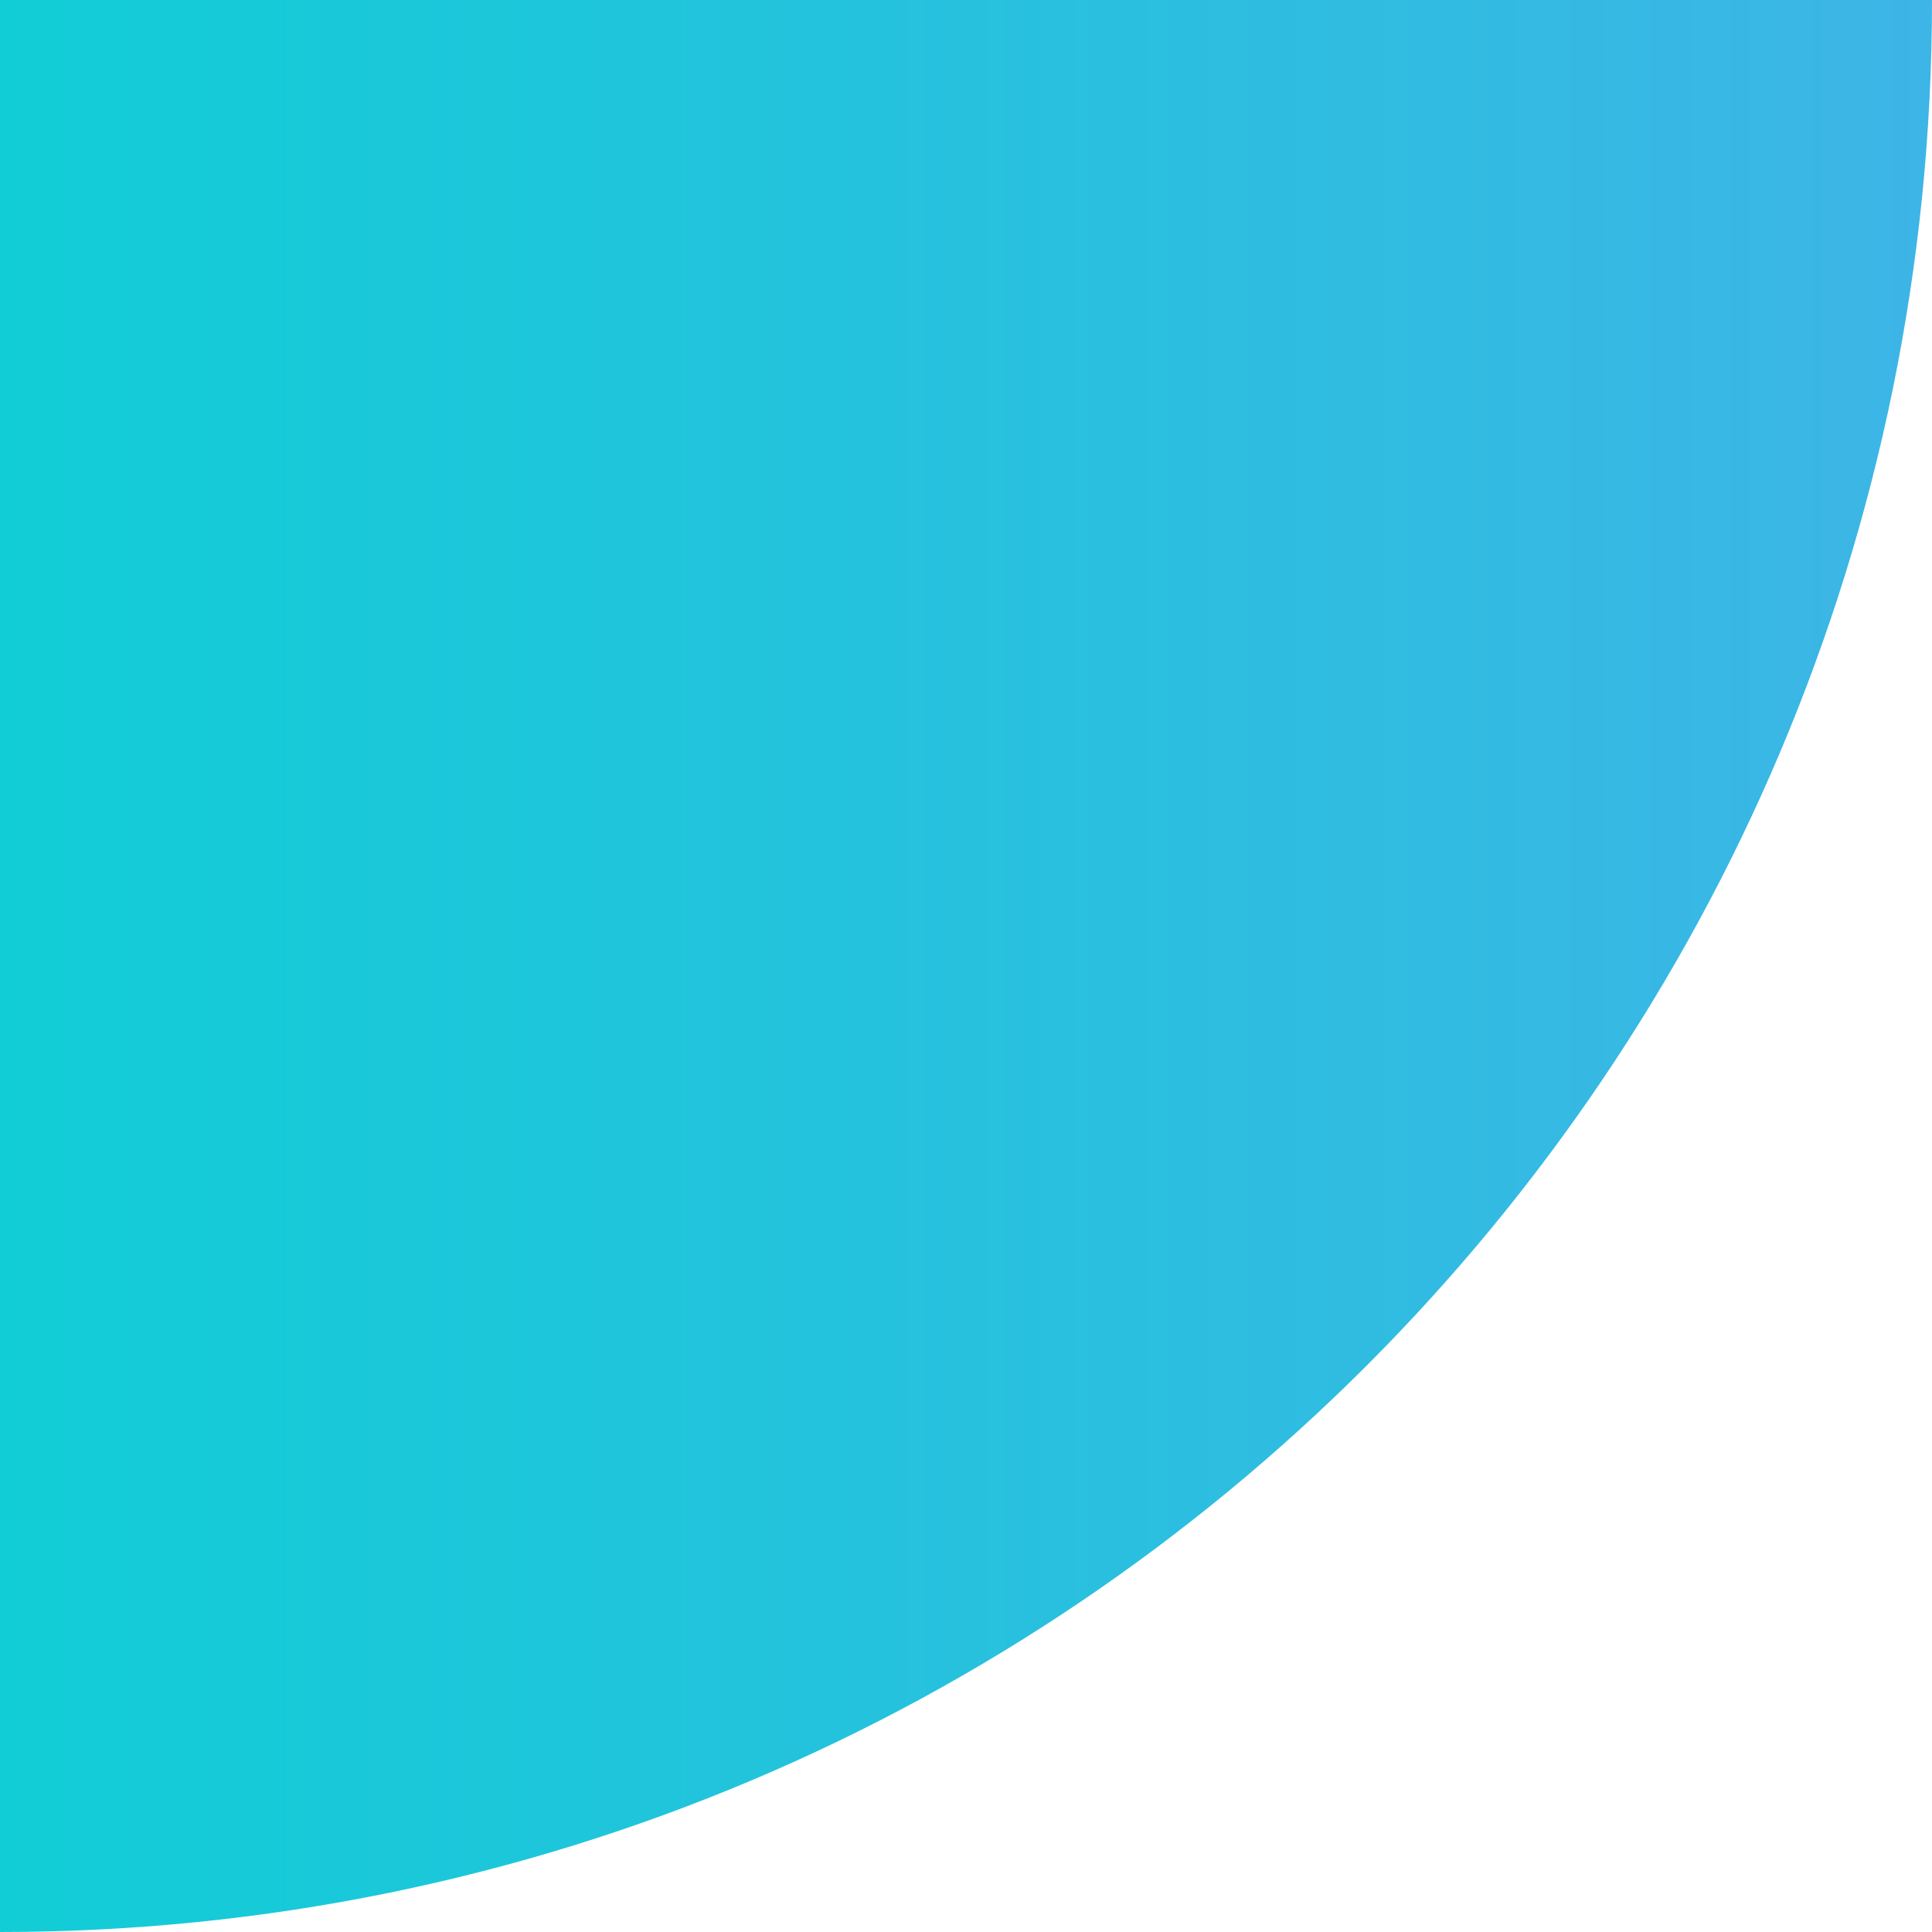 <svg width="45" height="45" viewBox="0 0 45 45" fill="none" xmlns="http://www.w3.org/2000/svg">
<path d="M0 0H45C45 24.853 24.853 45 0 45V0Z" fill="url(#paint0_linear)"/>
<defs>
<linearGradient id="paint0_linear" x1="3.72529e-07" y1="18.75" x2="45" y2="18.75" gradientUnits="userSpaceOnUse">
<stop stop-color="#11CDD6"/>
<stop offset="1" stop-color="#3DB5E6"/>
</linearGradient>
</defs>
</svg>
